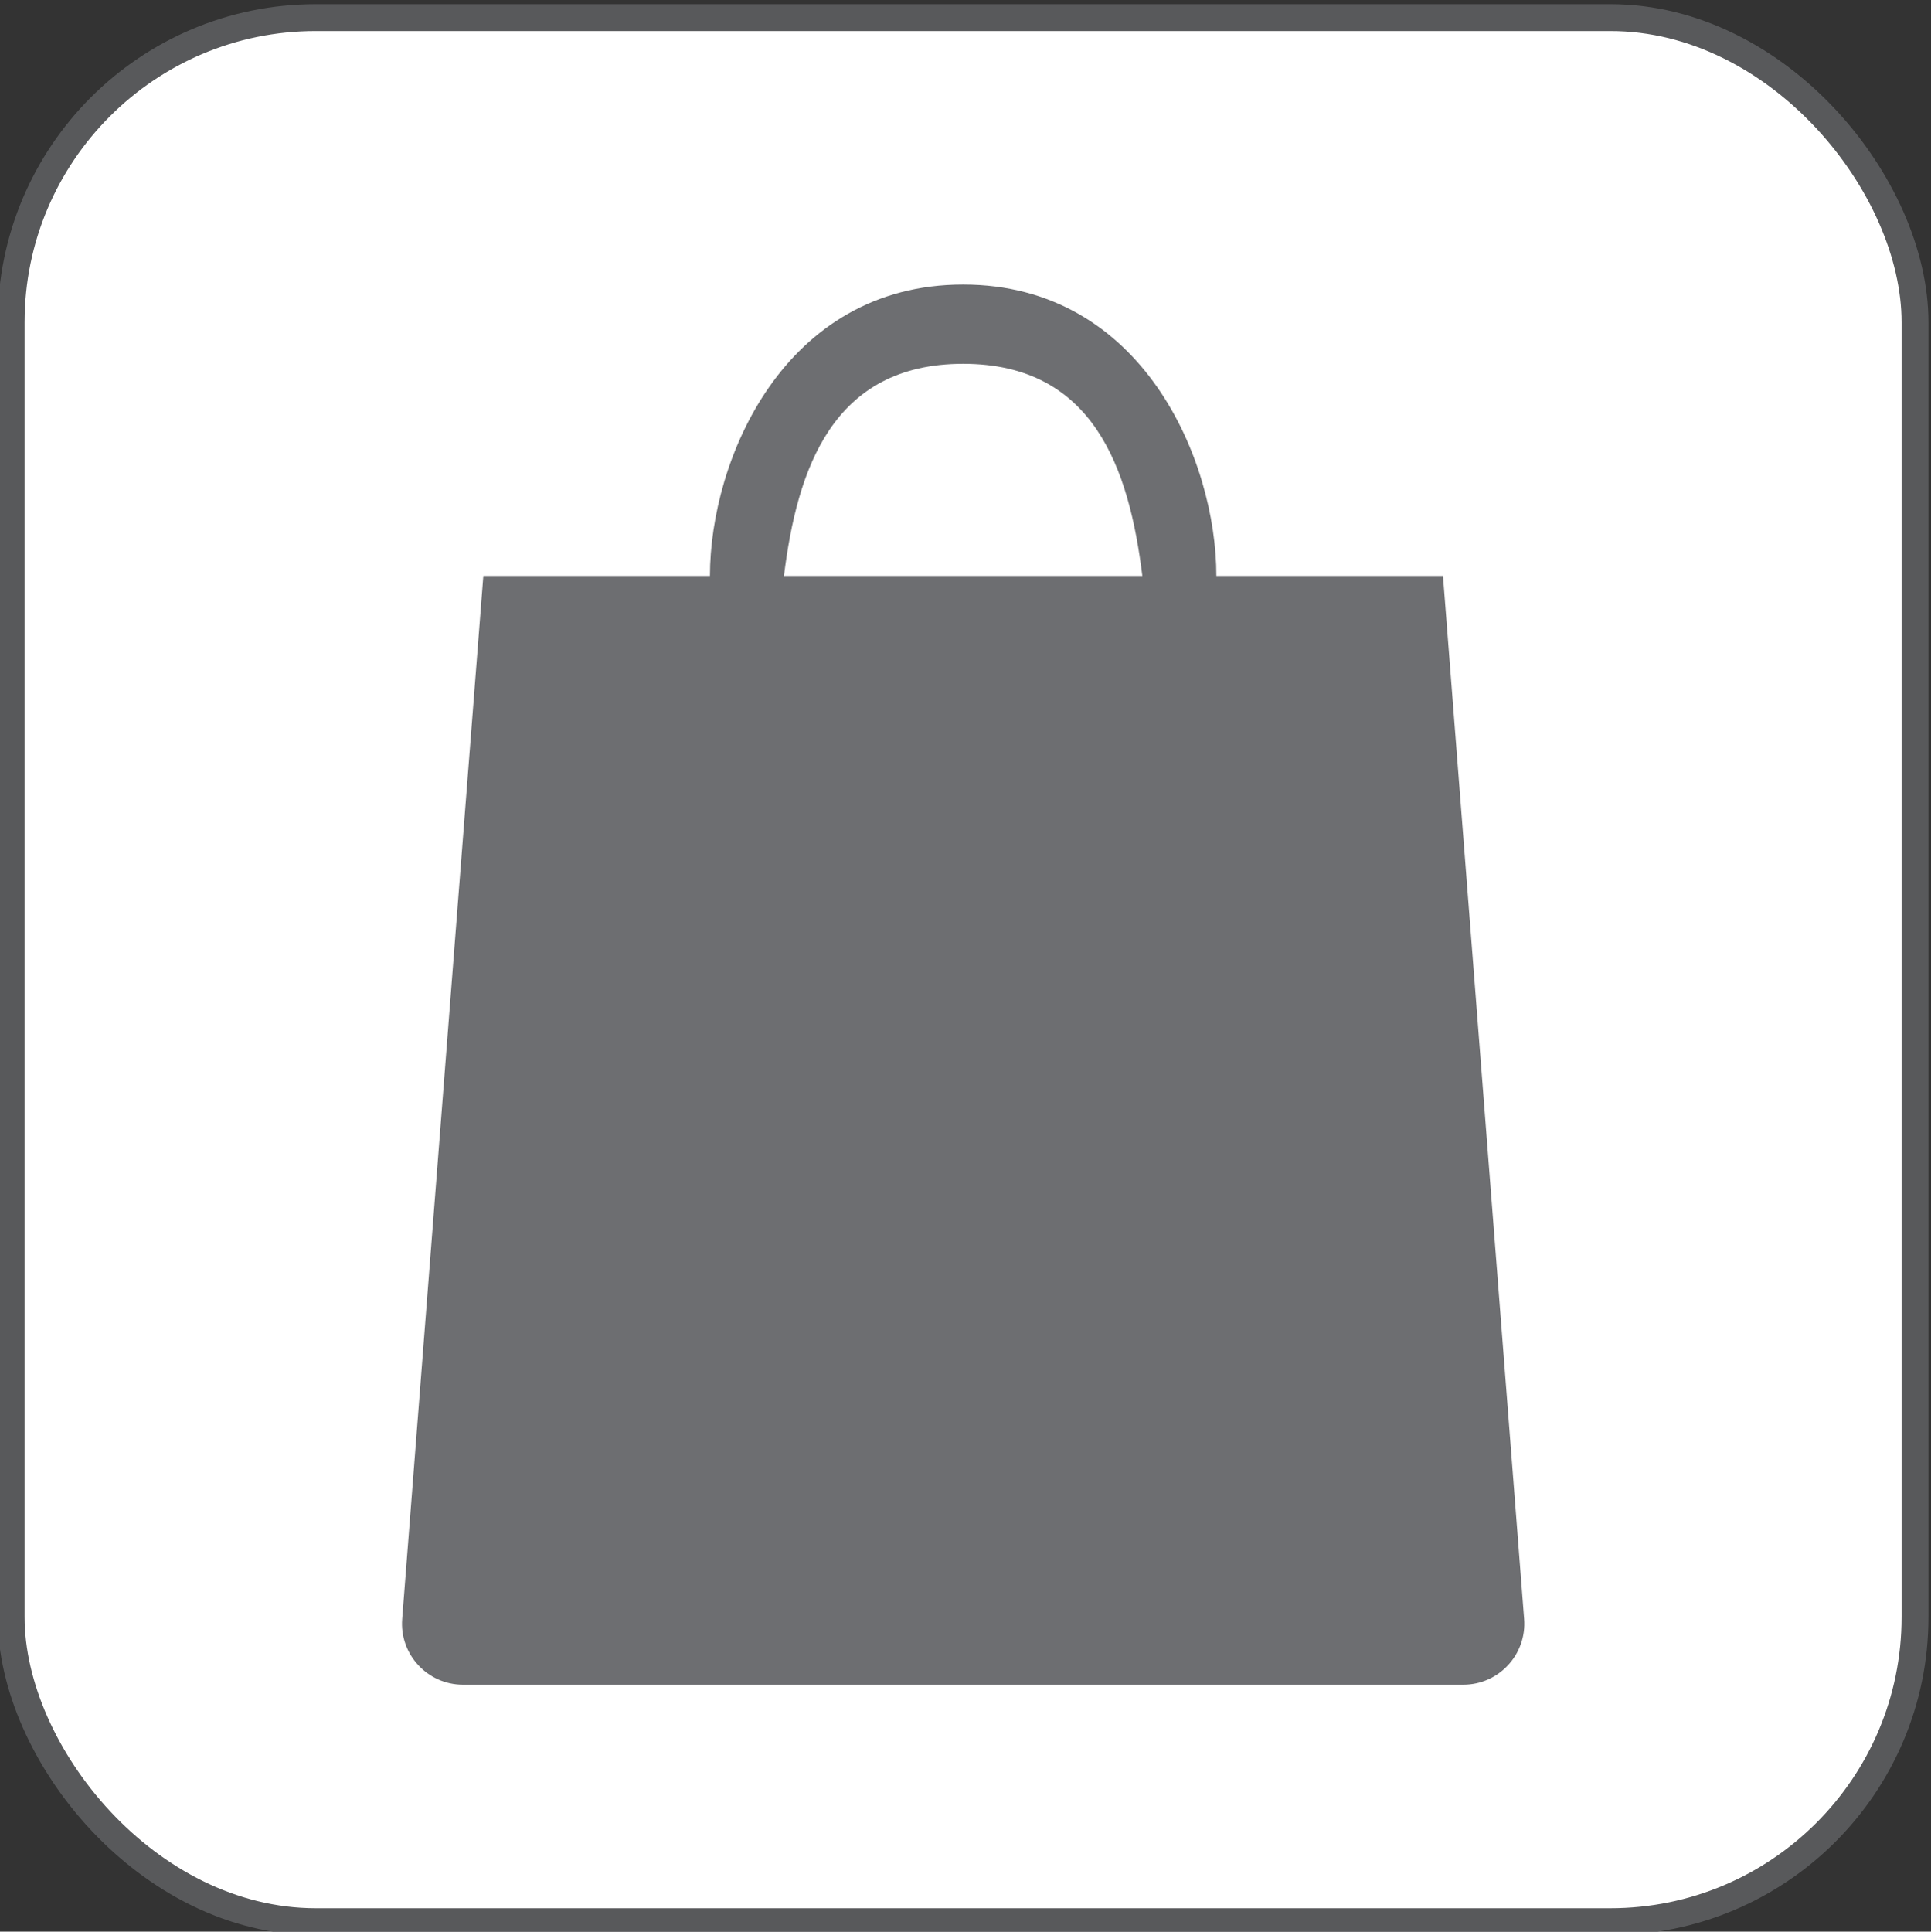 <?xml version="1.0" encoding="UTF-8"?>
<svg xmlns="http://www.w3.org/2000/svg" viewBox="0 0 143.75 143.78">
  <rect x="0" y="0" width="143.75" height="143.78" fill="#333333" stroke="none"/>
  <defs>
    <style>
      .cls-1 {
        fill: #fff;
        stroke: #58595b;
        stroke-miterlimit: 10;
        stroke-width: 2px;
      }

      .cls-2 {
        fill: #6d6e71;
        stroke-width: 0px;
      }
    </style>
  </defs>
  <g id="Layer_1" data-name="Layer 1">
    <rect class="cls-1" x=".83" y="1.31" width="141.73" height="141.73" rx="22.68" ry="22.68"/>
  </g>
  <g id="icon">
    <path class="cls-2" d="M113.46,120.5l-6.04-77.63h-16.87c0-8.63-5.51-21.69-18.85-21.69s-18.85,13.06-18.85,21.69h-16.87l-6.04,77.63c-.21,2.64,1.88,4.9,4.53,4.9h74.46c2.65,0,4.74-2.26,4.53-4.9ZM71.7,27.08c9.74,0,12.36,7.85,13.34,15.79h-26.68c.98-7.94,3.6-15.79,13.34-15.79Z"/>
  </g>
</svg>